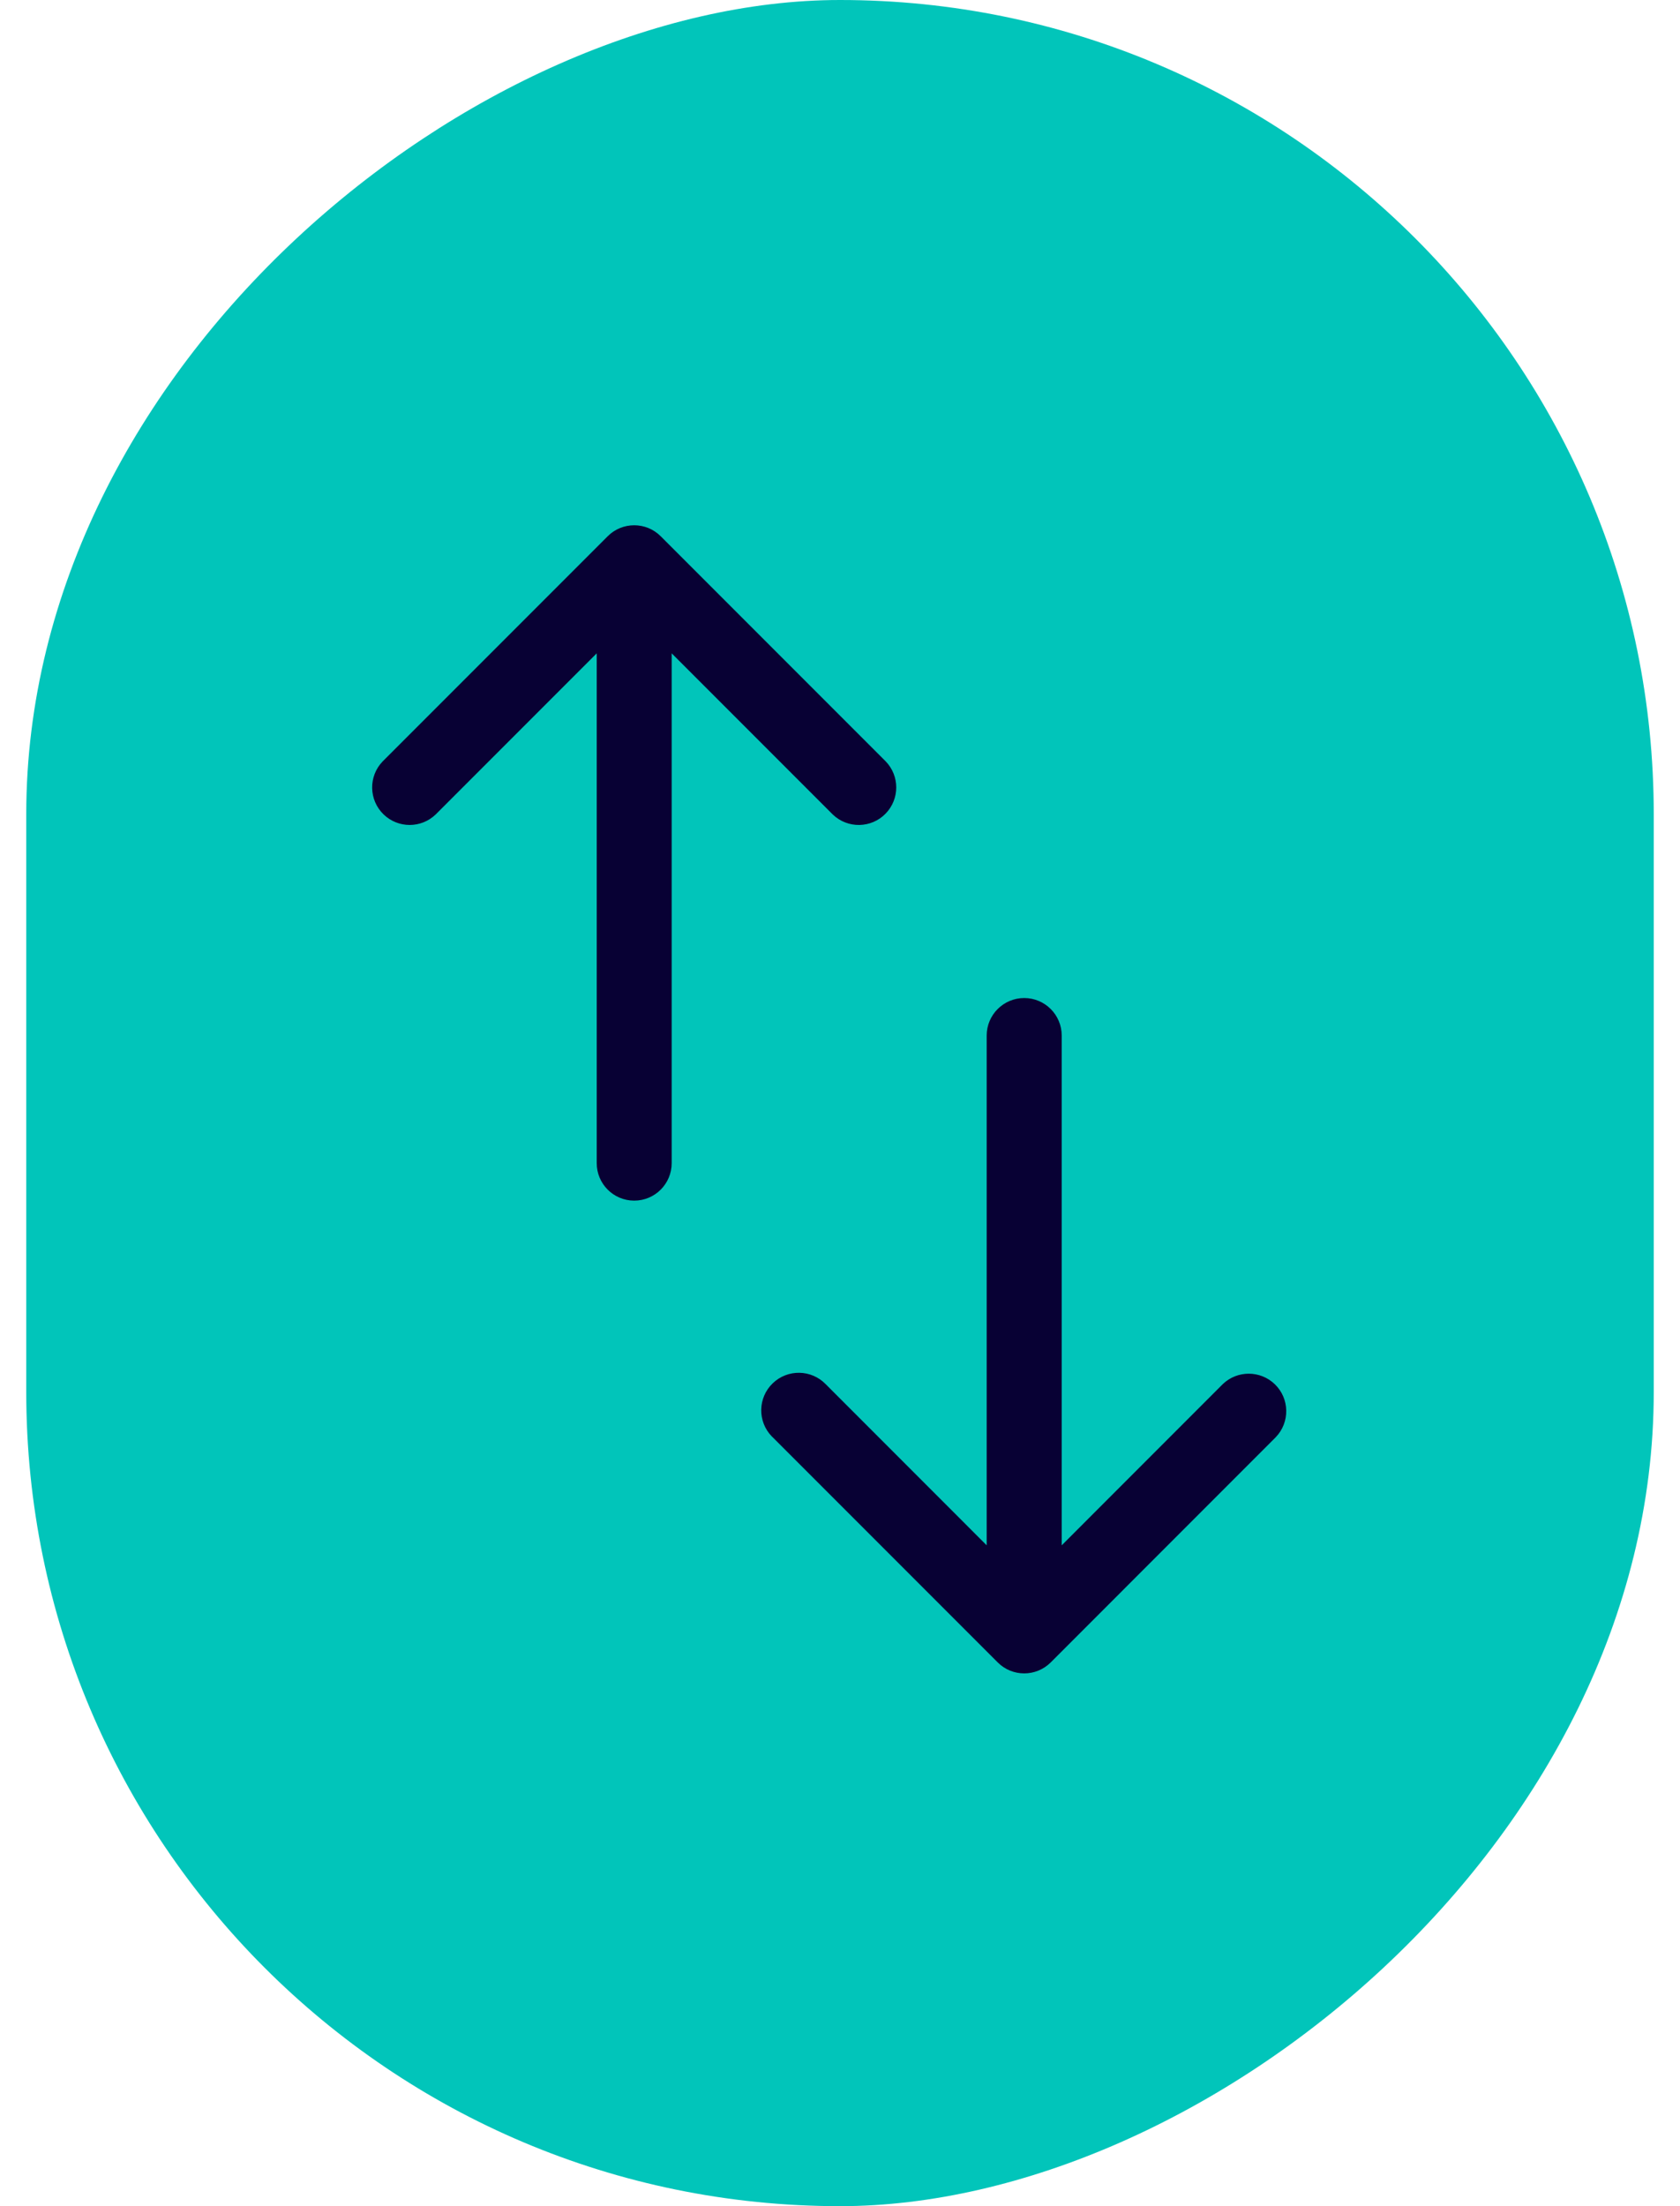 <svg width="32" height="42" viewBox="0 0 32 42" fill="none" xmlns="http://www.w3.org/2000/svg">
<rect x="31.5" width="42" height="31" rx="15.5" transform="rotate(90 31.5 0)" fill="#01C5BA"/>
<path d="M12.794 22.143L12.794 12.438L15.861 15.505C16.145 15.779 16.597 15.771 16.871 15.487C17.138 15.21 17.138 14.772 16.871 14.495L12.585 10.209C12.306 9.93 11.854 9.93 11.575 10.209L7.289 14.495C7.015 14.779 7.023 15.231 7.307 15.505C7.584 15.772 8.022 15.772 8.299 15.505L11.366 12.438L11.366 22.143C11.366 22.537 11.685 22.857 12.08 22.857C12.475 22.857 12.794 22.537 12.794 22.143Z" fill="#080134"/>
<path d="M24.299 27.362C24.573 27.078 24.566 26.626 24.282 26.352C24.005 26.085 23.566 26.085 23.289 26.352L20.223 29.419L20.223 19.714C20.223 19.32 19.903 19 19.509 19C19.114 19 18.794 19.32 18.794 19.714L18.794 29.419L15.728 26.352C15.454 26.069 15.002 26.061 14.718 26.335C14.434 26.609 14.426 27.061 14.7 27.345C14.706 27.351 14.712 27.357 14.718 27.362L19.004 31.648C19.282 31.927 19.735 31.927 20.014 31.648L24.299 27.362Z" fill="#080134"/>
</svg>
